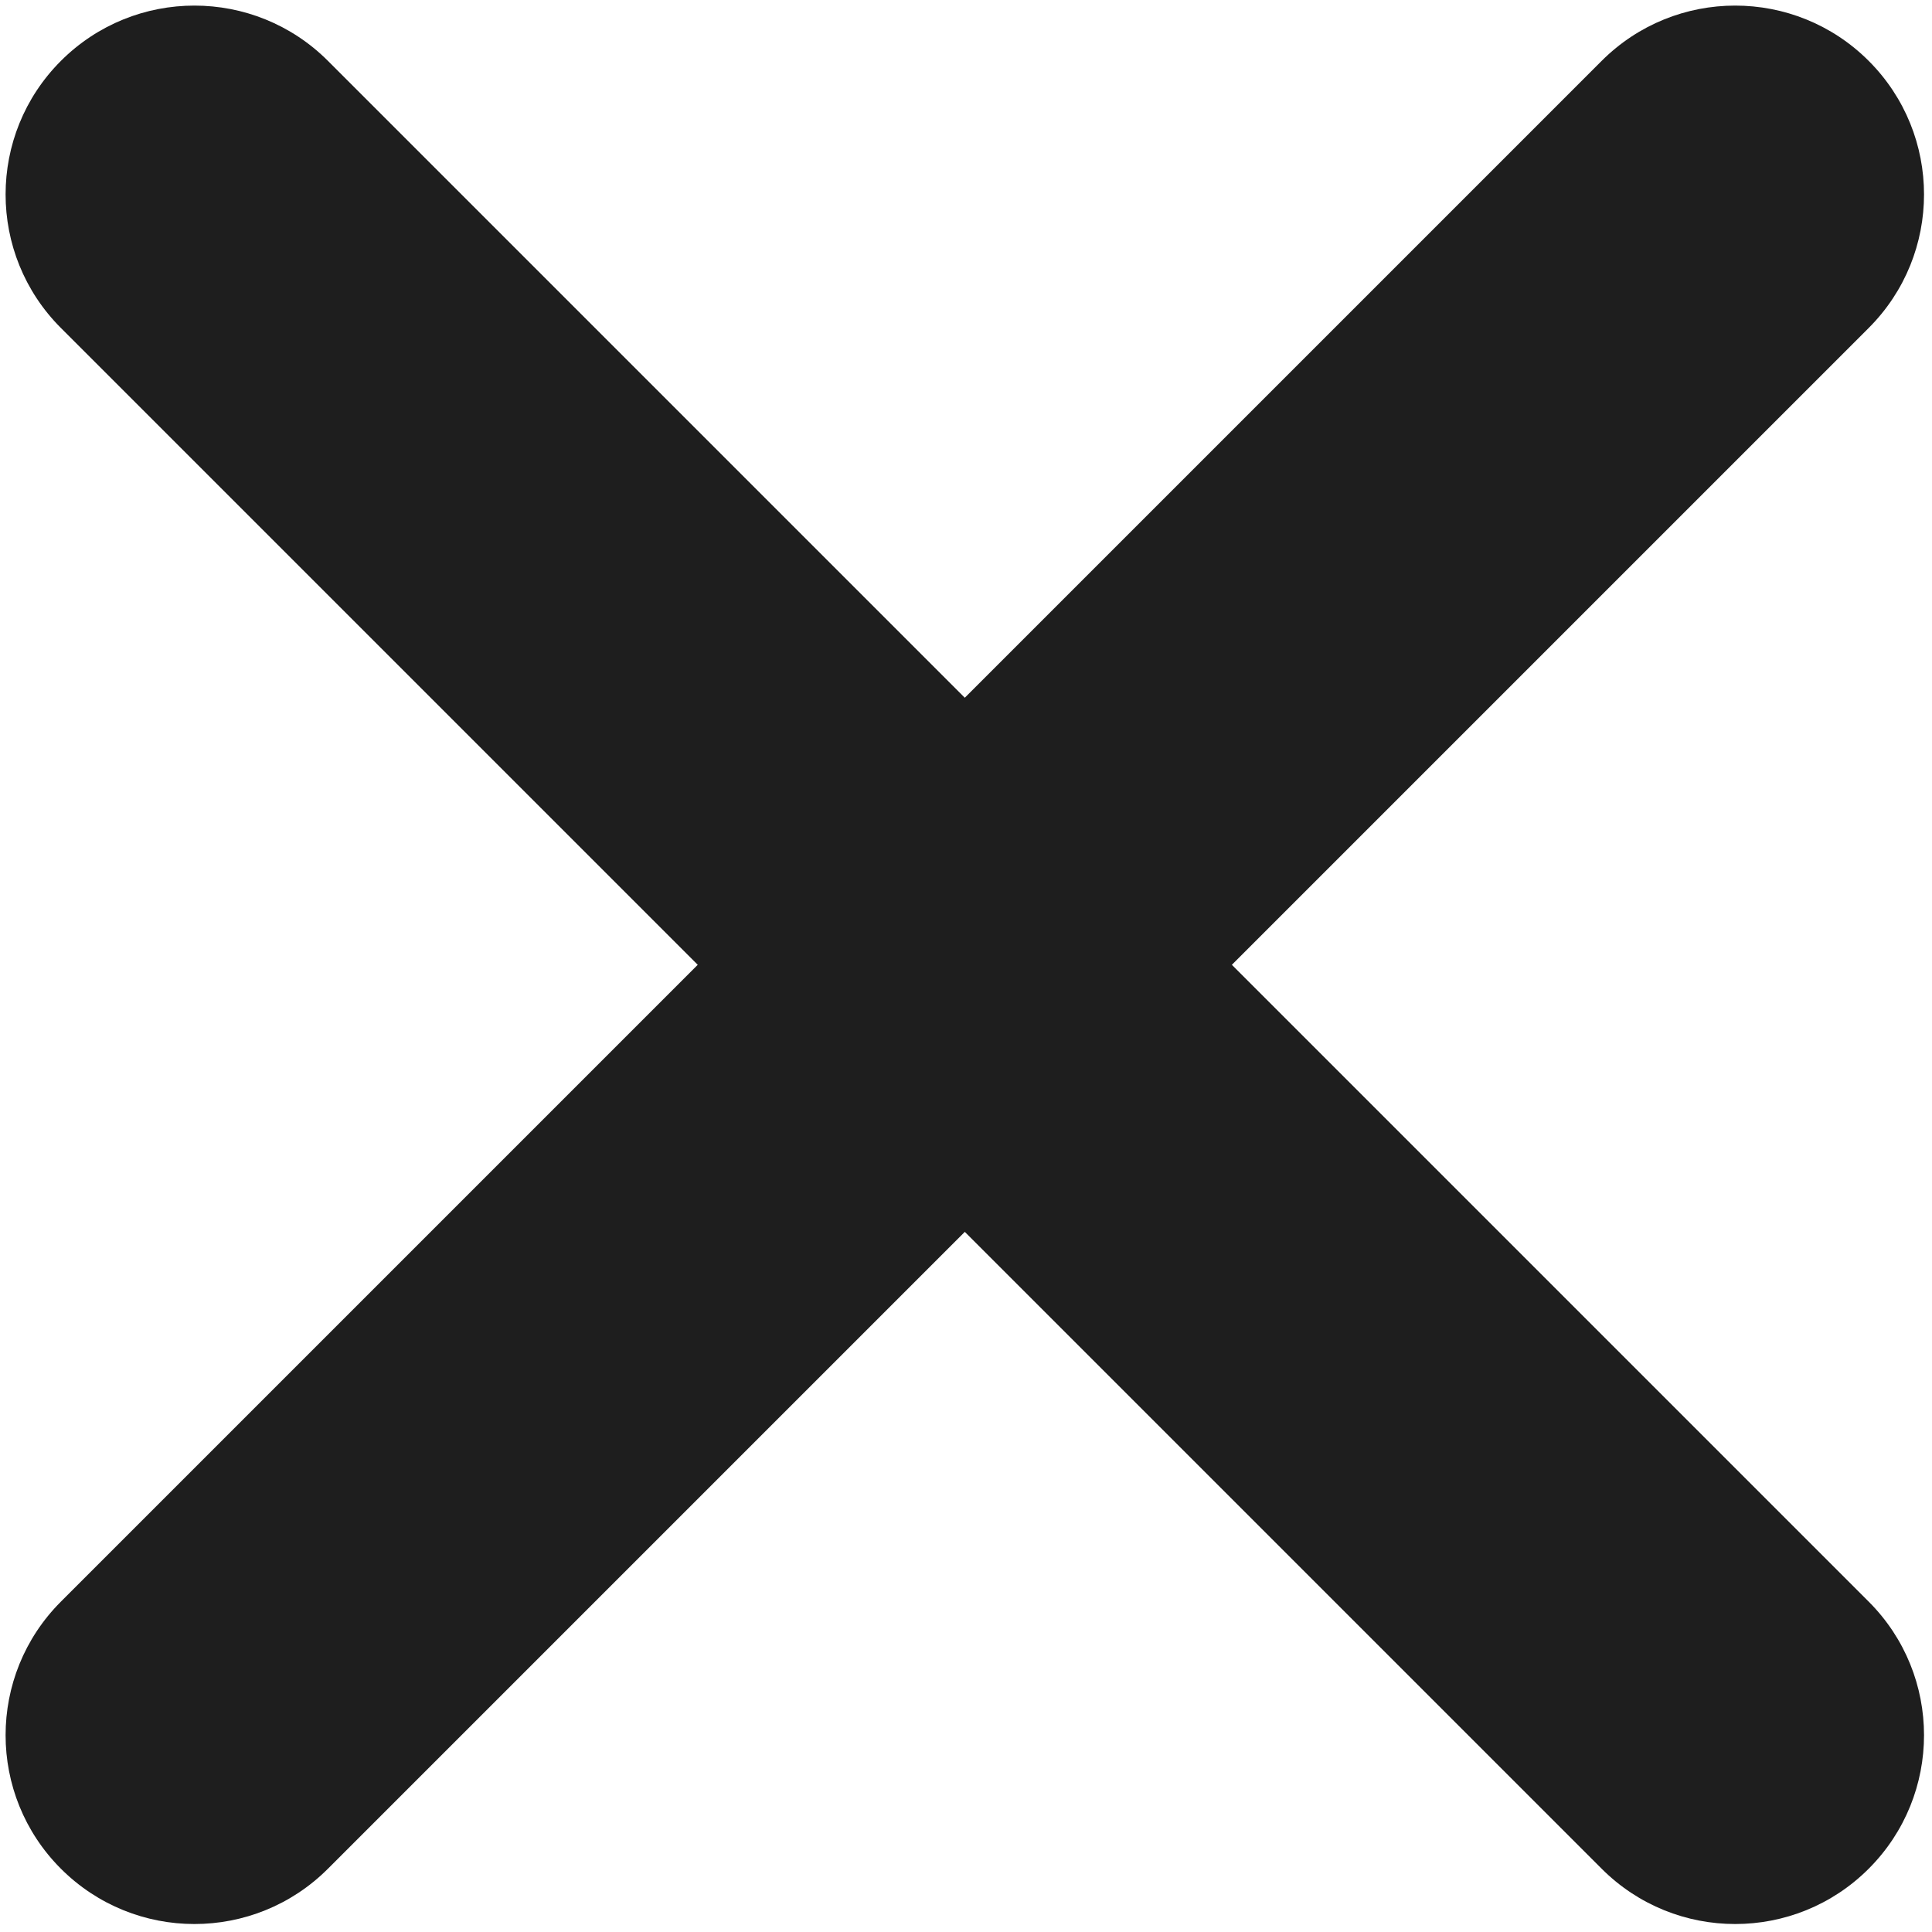 <svg width="133" height="133" viewBox="0 0 133 133" fill="none" xmlns="http://www.w3.org/2000/svg">
<path d="M4.192 4.192C9.269 -0.884 17.5 -0.884 22.577 4.192L128.643 110.258C133.72 115.335 133.72 123.566 128.643 128.643C123.566 133.72 115.335 133.72 110.258 128.643L4.192 22.577C-0.884 17.5 -0.884 9.269 4.192 4.192Z" fill="#1E1E1E"/>
<path d="M4.192 128.643C9.269 133.72 17.5 133.72 22.577 128.643L128.643 22.577C133.72 17.5 133.72 9.269 128.643 4.192C123.566 -0.884 115.335 -0.884 110.258 4.192L4.192 110.258C-0.884 115.335 -0.884 123.566 4.192 128.643Z" fill="#1E1E1E"/>
</svg>
